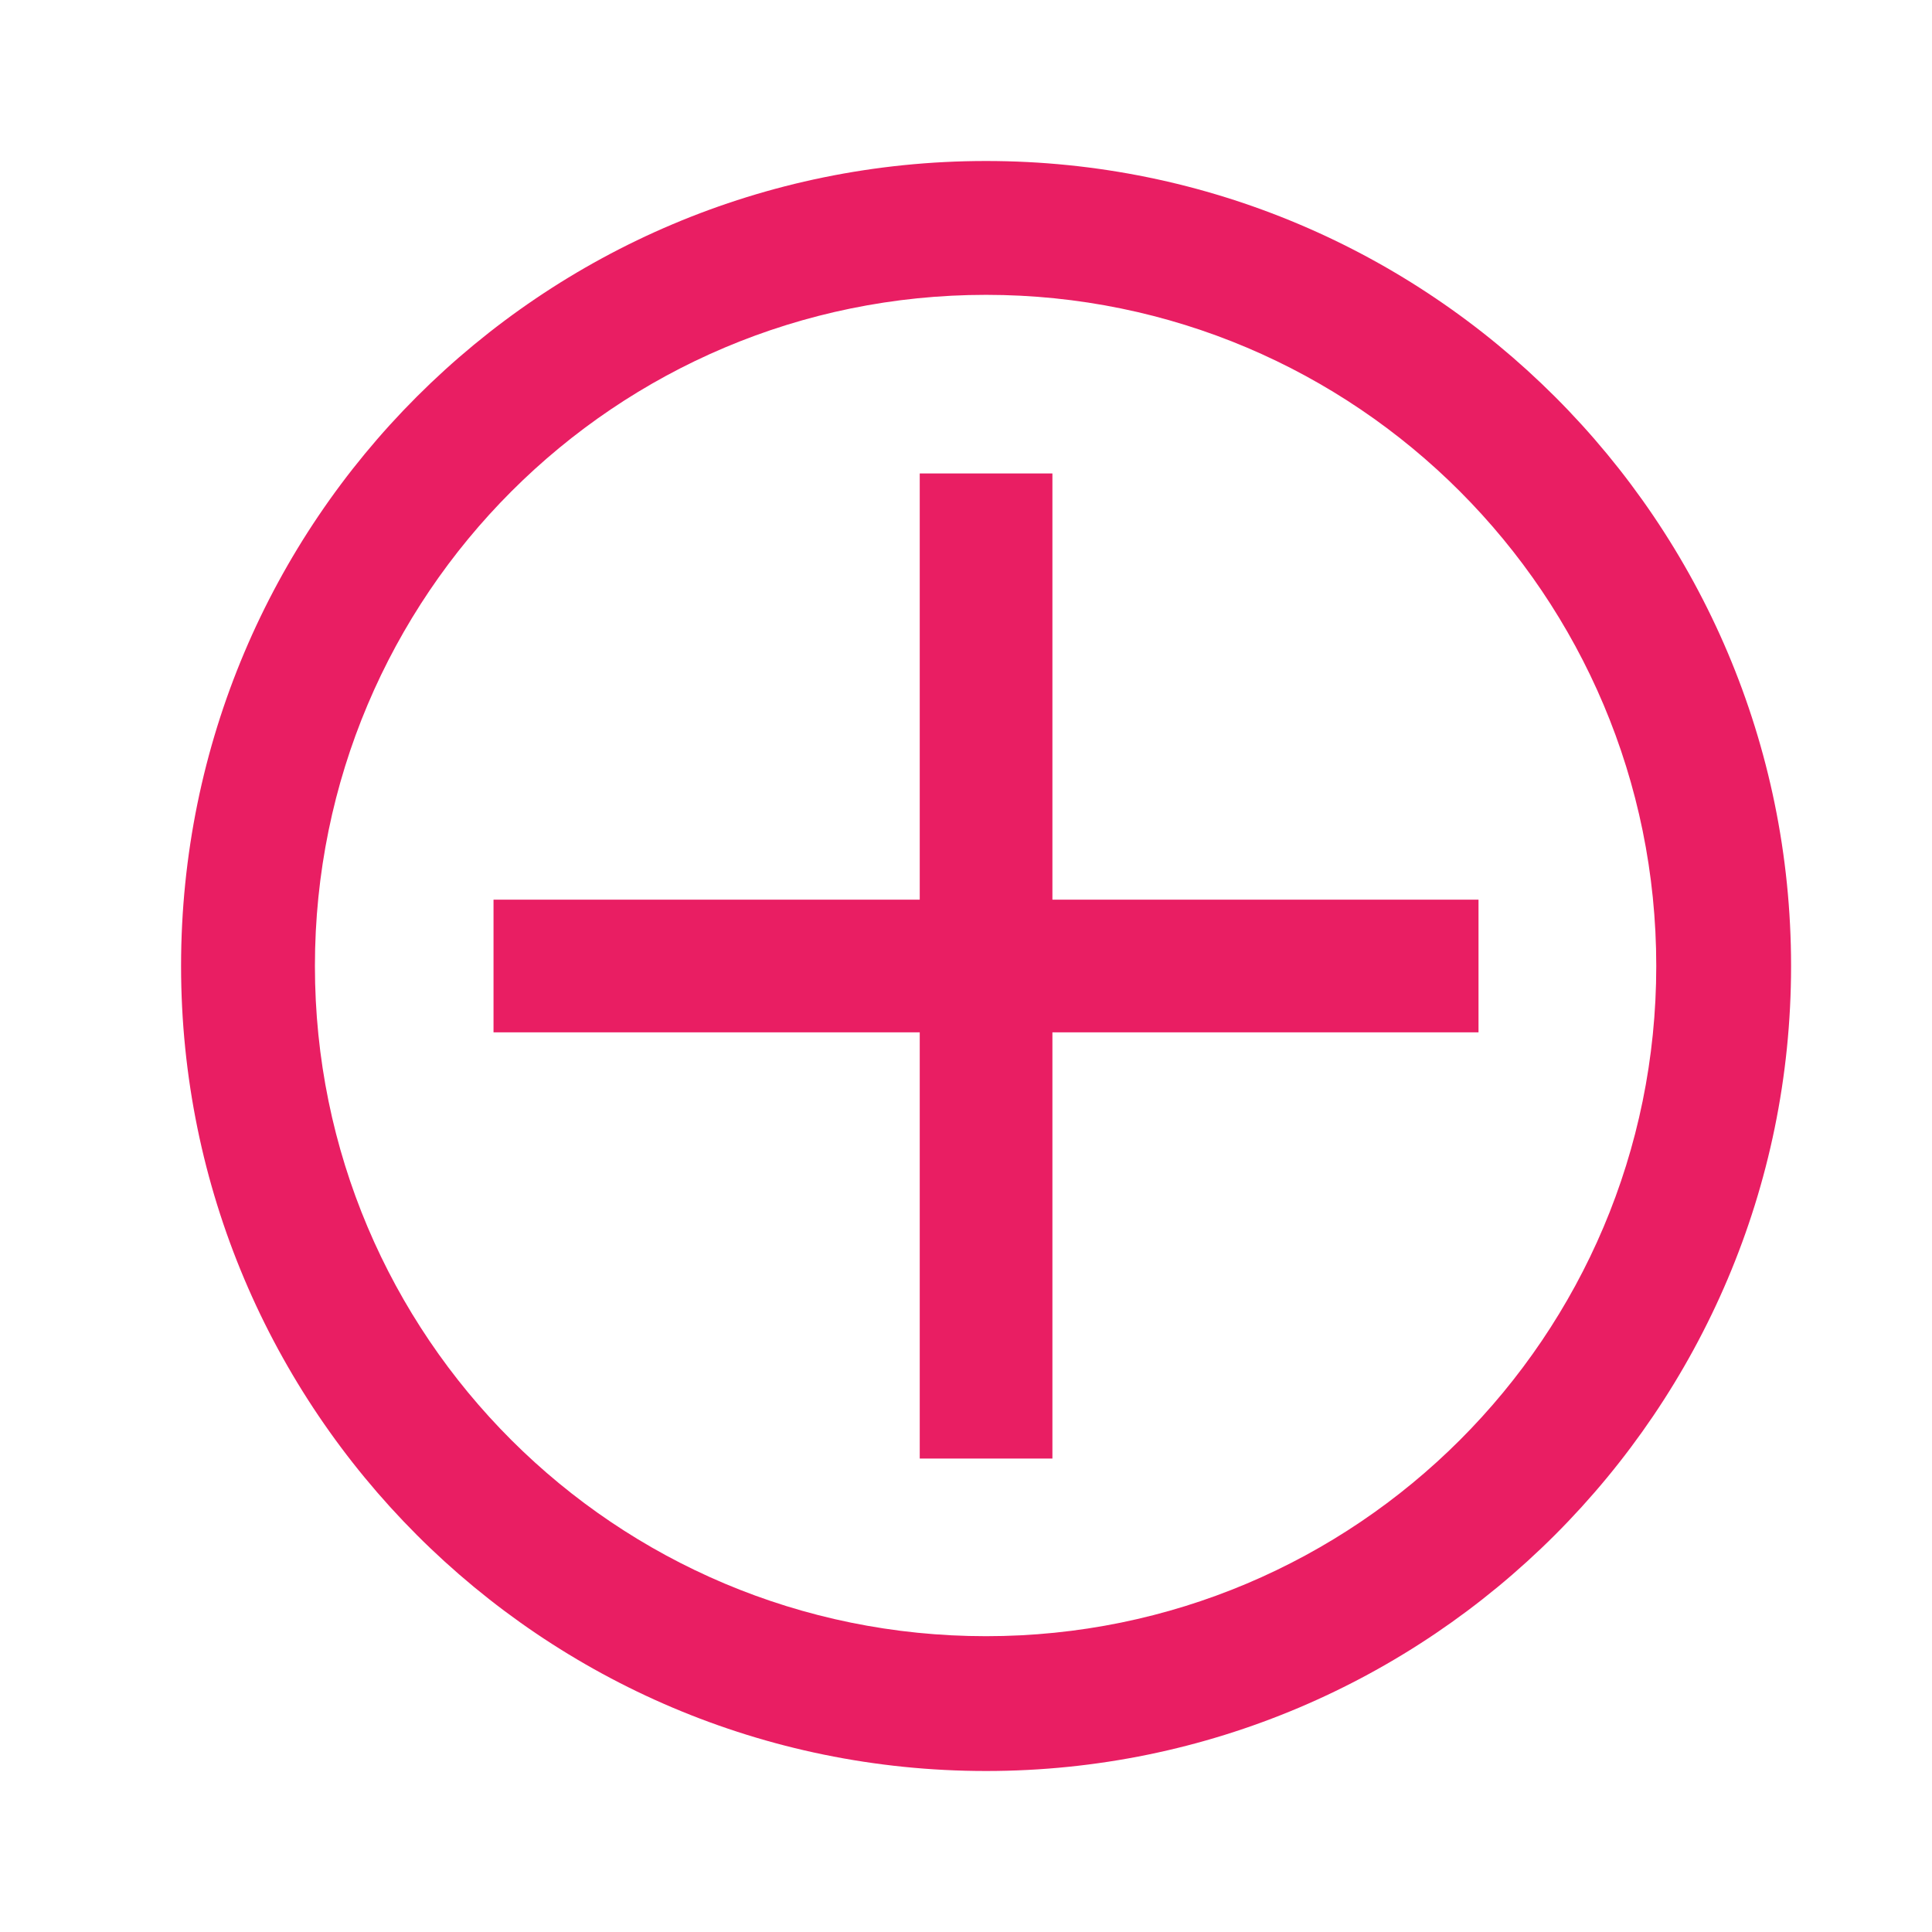 <?xml version="1.0" encoding="utf-8"?>
<!-- Generator: Adobe Illustrator 15.1.0, SVG Export Plug-In . SVG Version: 6.00 Build 0)  -->
<!DOCTYPE svg PUBLIC "-//W3C//DTD SVG 1.1//EN" "http://www.w3.org/Graphics/SVG/1.1/DTD/svg11.dtd">
<svg version="1.1" id="Layer_1" xmlns="http://www.w3.org/2000/svg" xmlns:xlink="http://www.w3.org/1999/xlink" x="0px" y="0px"
	 width="18px" height="18px" viewBox="0 0 18 18" enable-background="new 0 0 18 18" xml:space="preserve">
<rect x="8.569" y="4.411" fill="#E91E63" width="1.236" height="9.178"/>
<rect x="4.598" y="8.382" fill="#E91E63" width="9.177" height="1.236"/>
<path fill="#E91E63" d="M9.187,1.5c-4.144,0-7.5,3.356-7.5,7.5c0,4.135,3.356,7.5,7.5,7.5c4.134,0,7.5-3.365,7.5-7.5
	C16.687,4.856,13.321,1.5,9.187,1.5z M9.187,15.244c-3.456,0-6.253-2.791-6.253-6.244c0-3.455,2.798-6.253,6.253-6.253
	c3.446,0,6.244,2.798,6.244,6.253C15.431,12.453,12.633,15.244,9.187,15.244z"/>
</svg>
